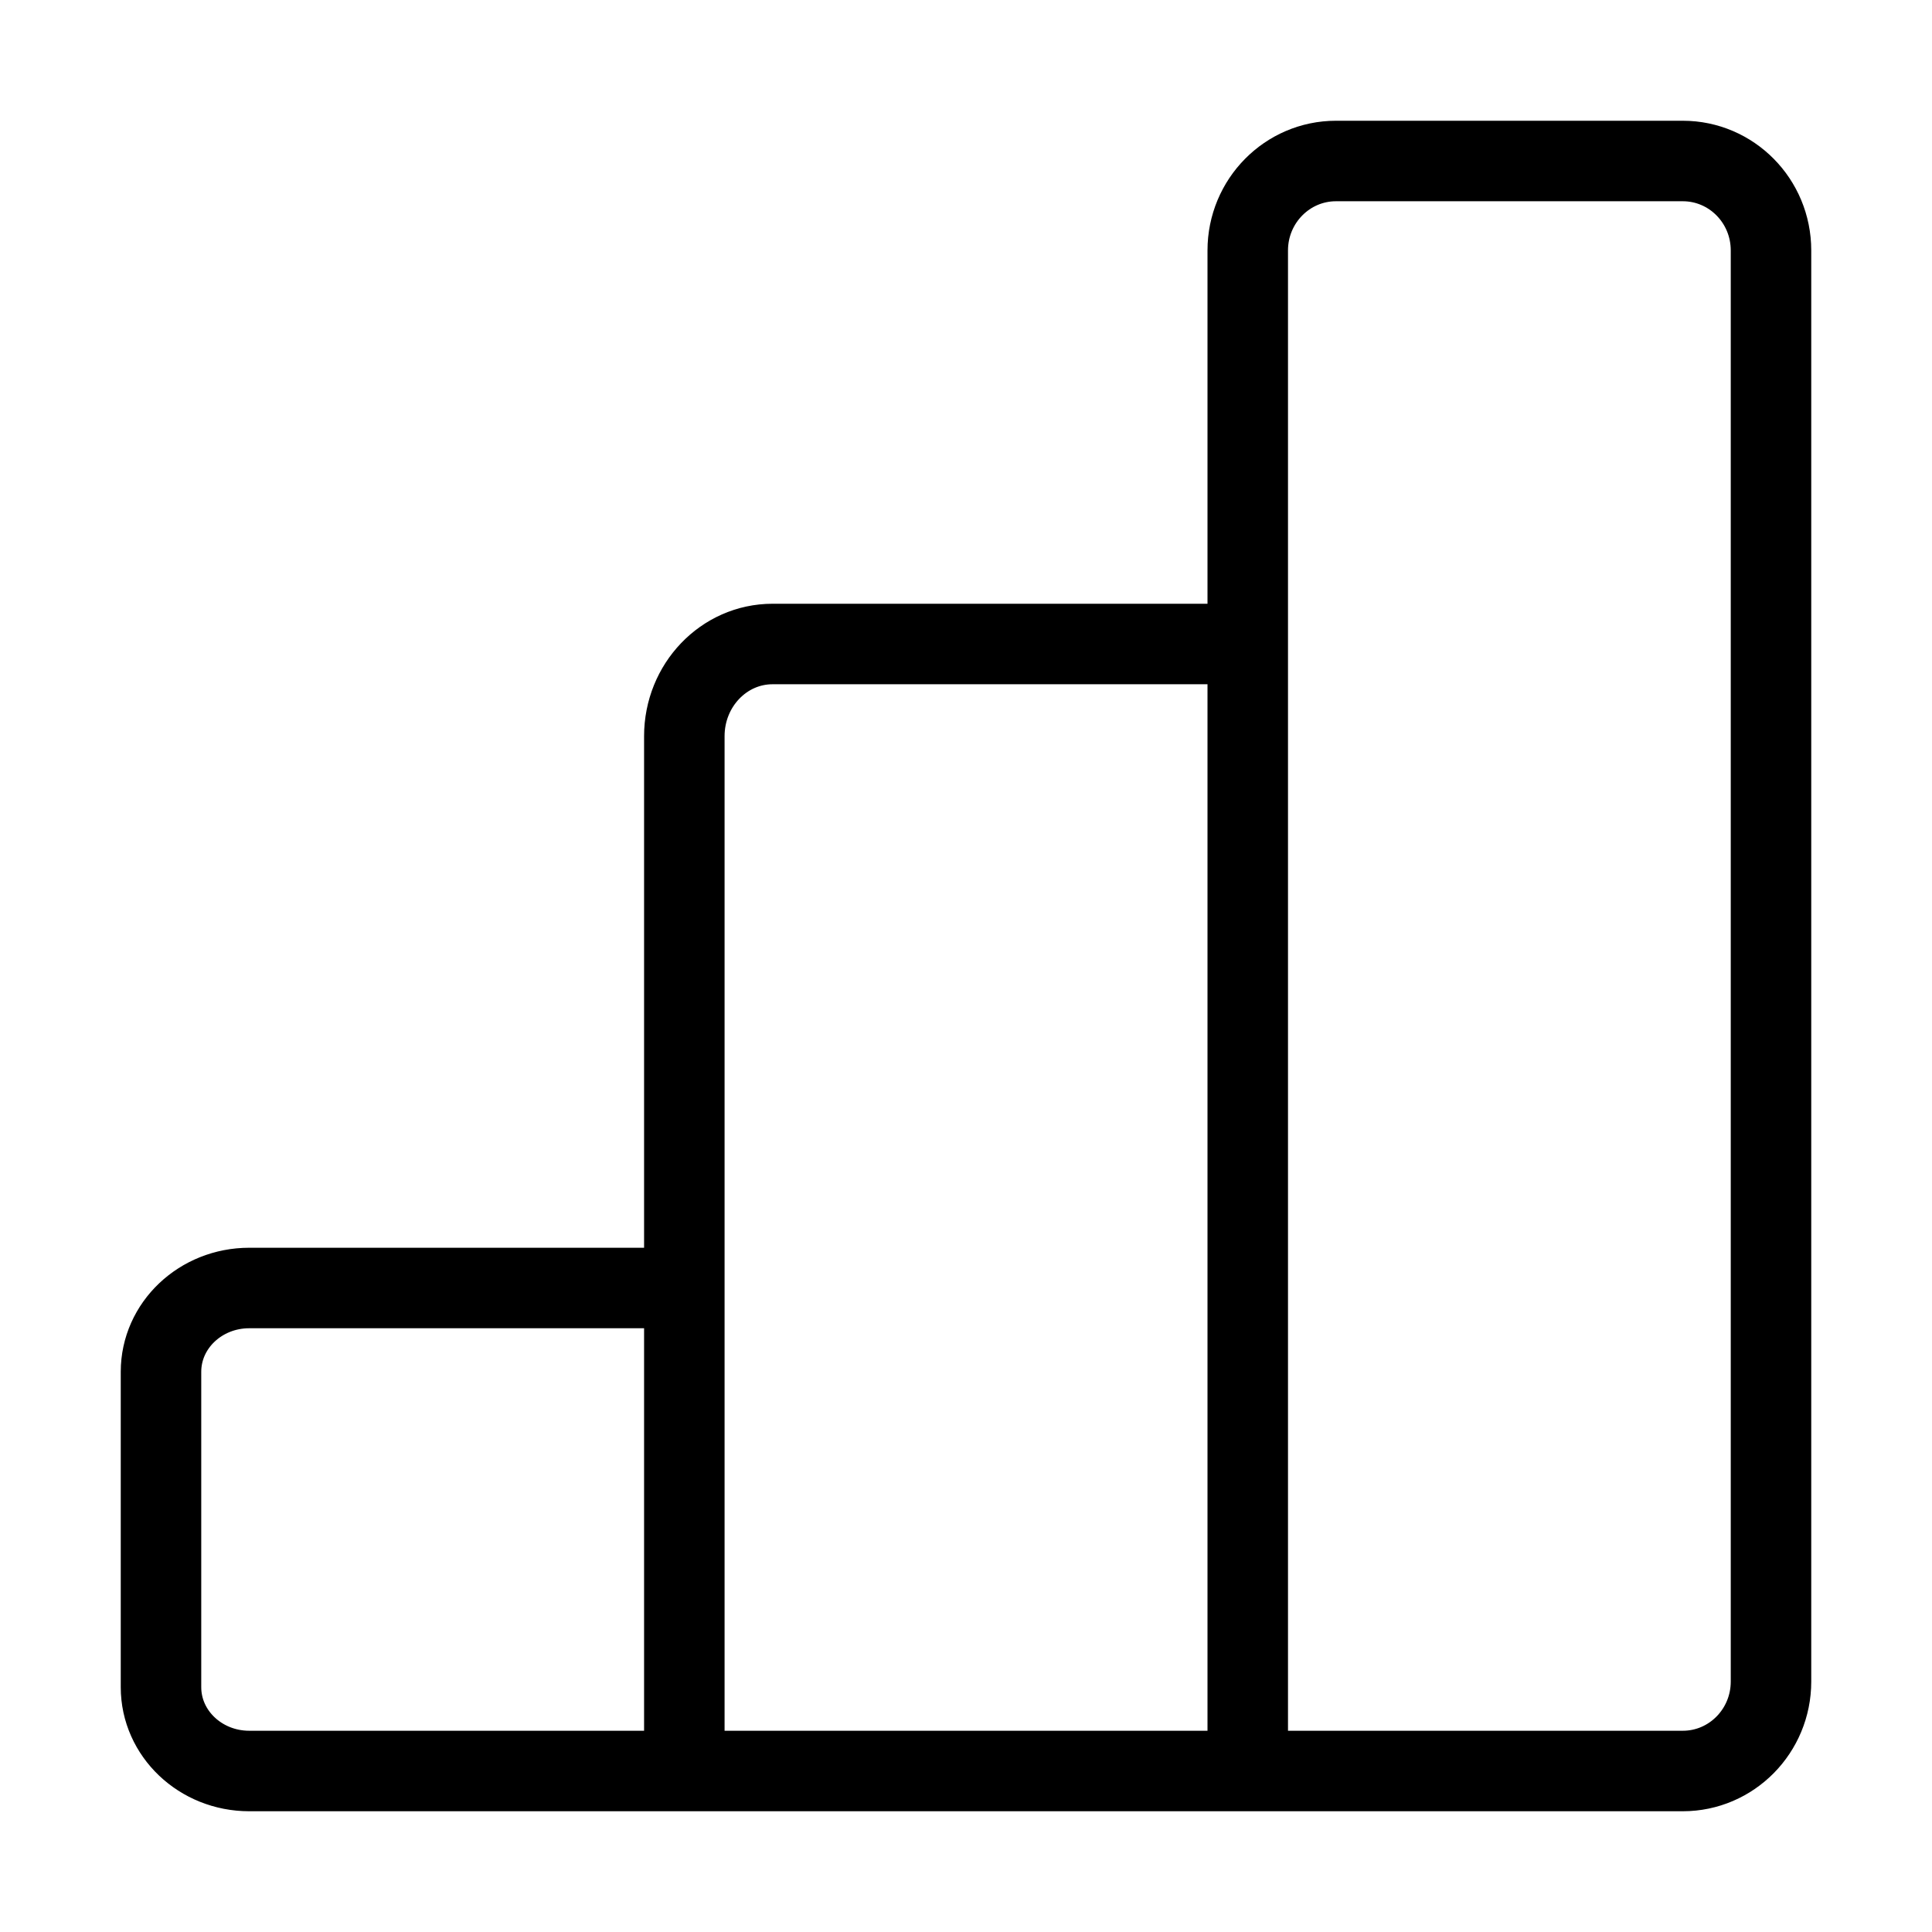 <svg data-token-name="graph-no-data" width="24" height="24" viewBox="0 0 24 24" fill="none" xmlns="http://www.w3.org/2000/svg">
<path d="M8.501 22H3.096C2.49 22 2 21.533 2 20.959V17.041C2 16.465 2.491 16 3.096 16H8.5M8.501 22H15.5M8.501 22V9.145C8.501 8.512 8.992 8 9.597 8H15.499M15.5 22V3.111C15.5 2.498 15.991 2 16.596 2H20.904C21.509 2 22 2.496 22 3.111V20.889C22 21.502 21.51 22 20.904 22H15.5Z" stroke="currentColor" fill="none" stroke-linecap="round" stroke-linejoin="round"/>
</svg>
